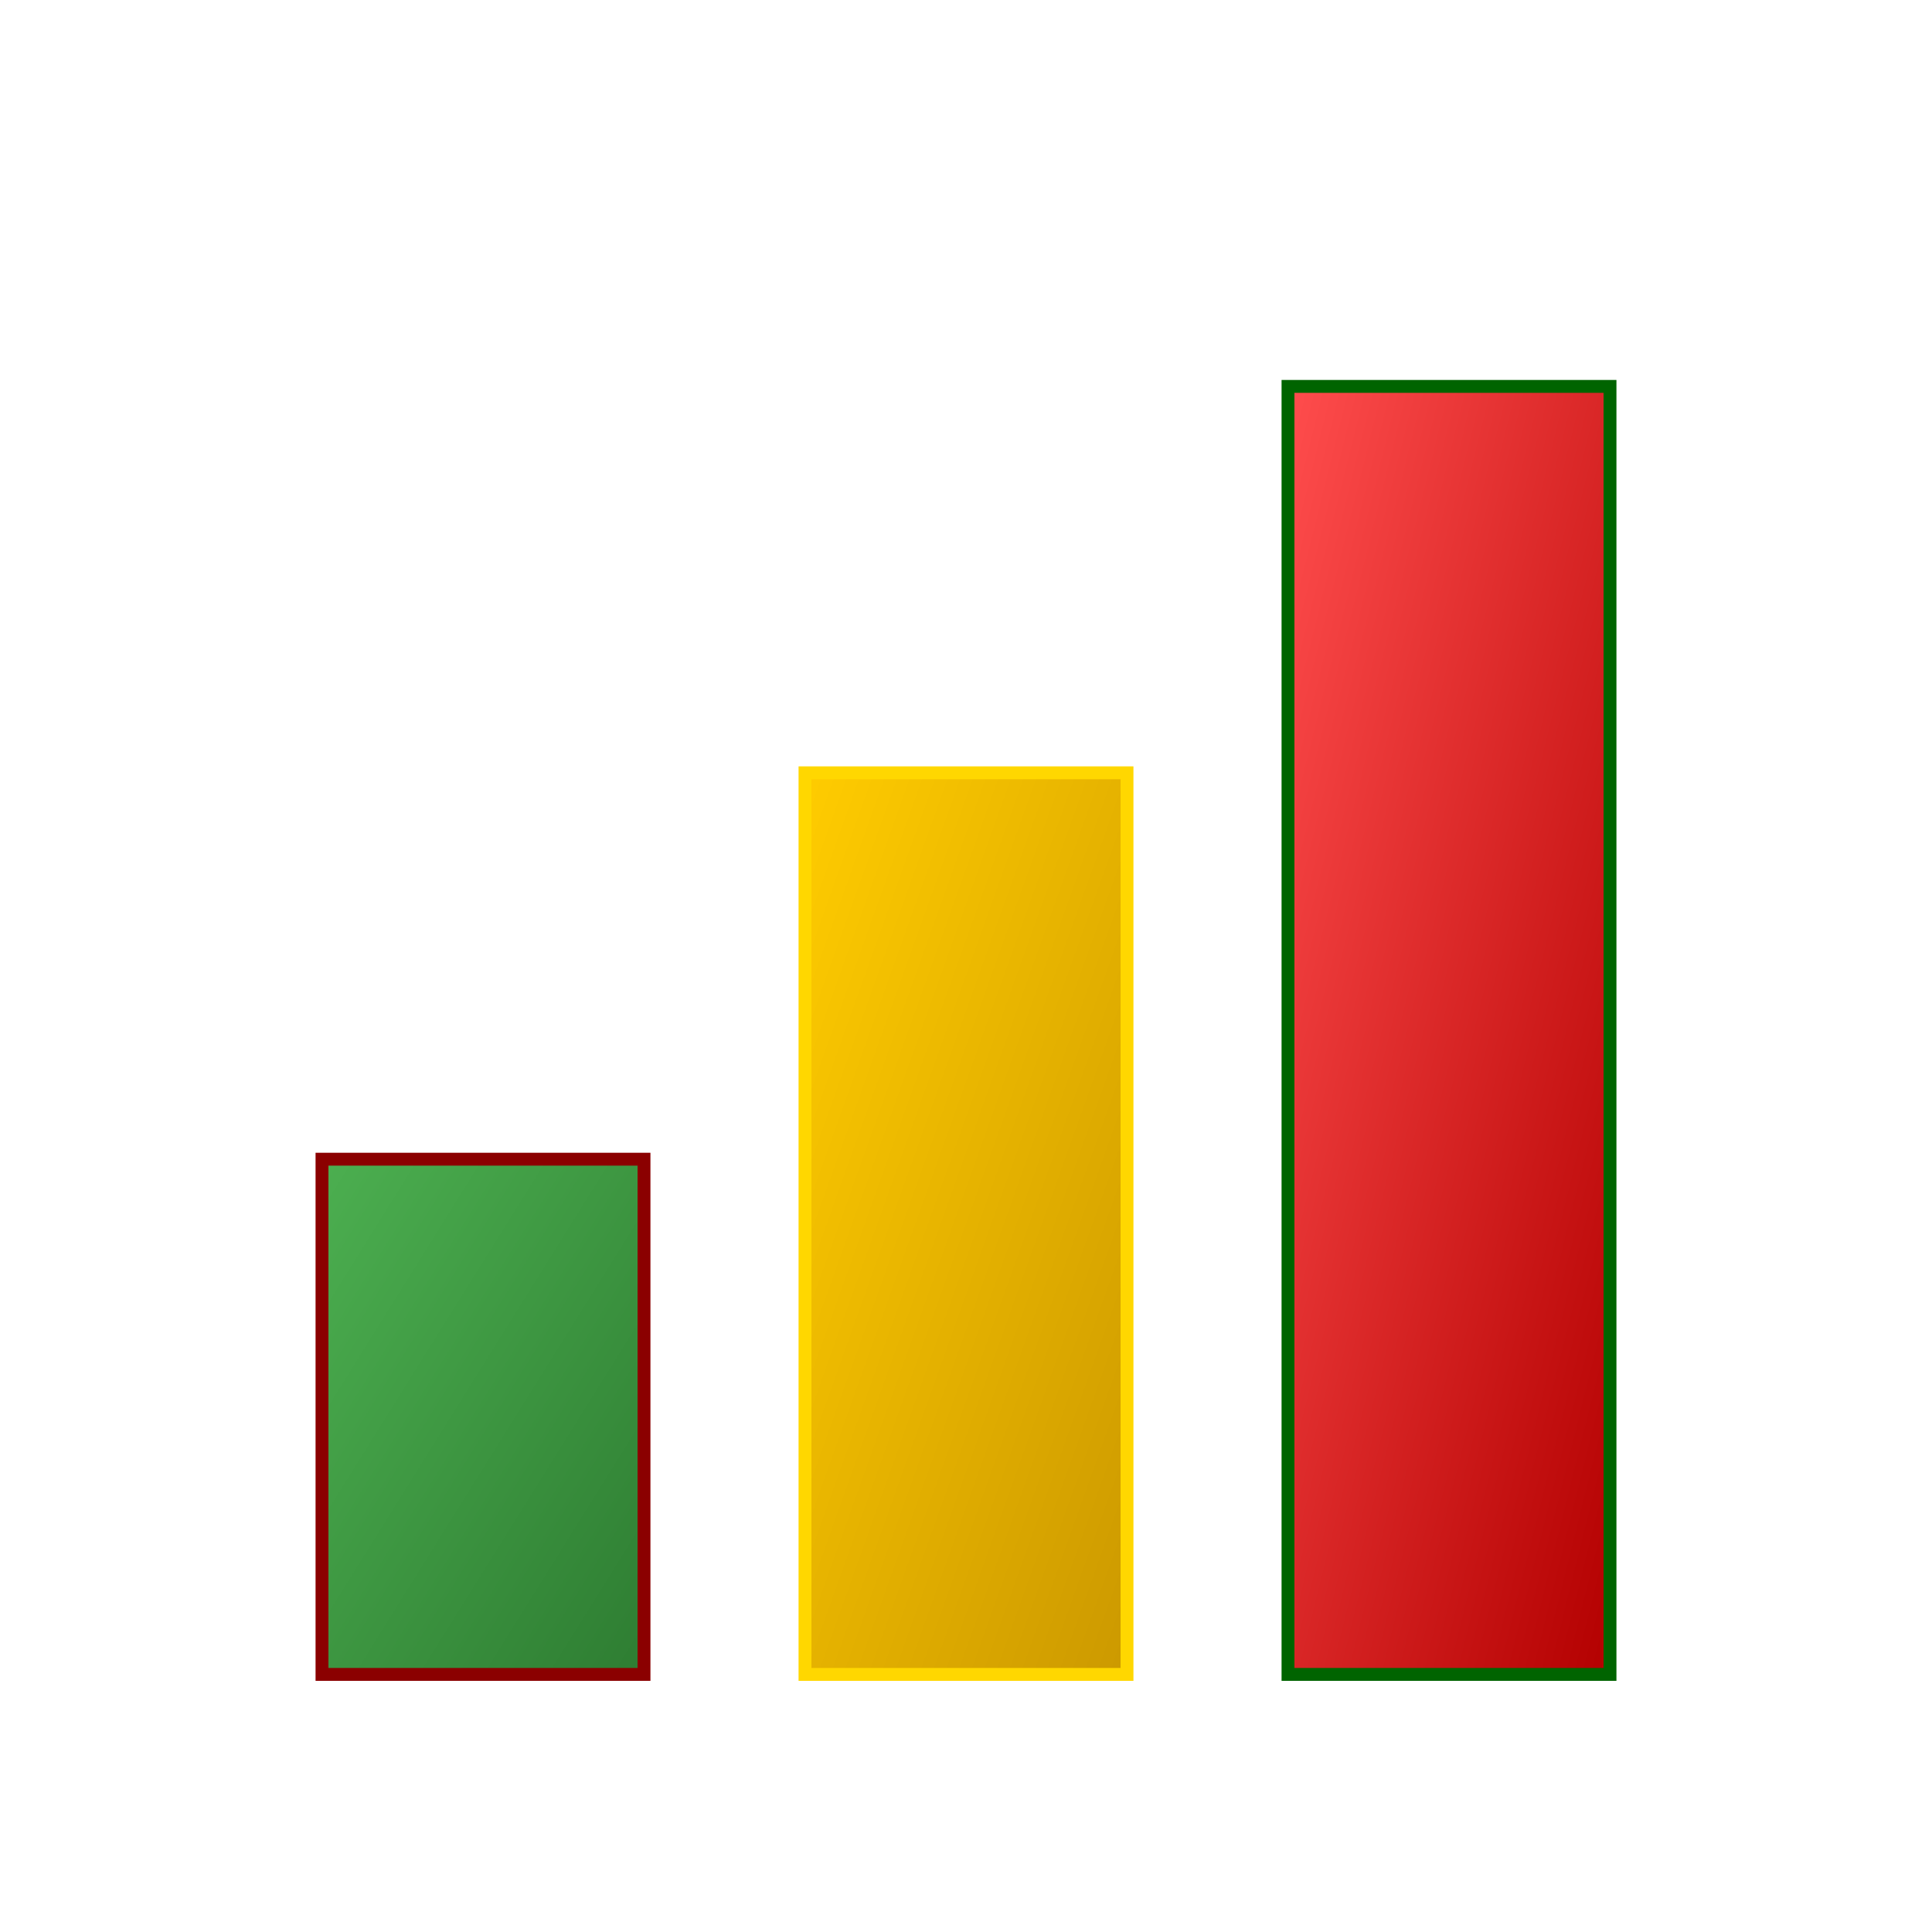 <svg width="300" height="300" viewBox="0 0 300 300" xmlns="http://www.w3.org/2000/svg">
  <g>
    <rect x="50" y="180" width="50" height="80" fill="url(#lowGradient)" stroke="darkred" stroke-width="2"/>
    <rect x="125" y="120" width="50" height="140" fill="url(#mediumGradient)" stroke="gold" stroke-width="2"/>
    <rect x="200" y="60" width="50" height="200" fill="url(#highGradient)" stroke="darkgreen" stroke-width="2"/>
  </g>

  <defs>
    <linearGradient id="lowGradient" x1="0%" y1="0%" x2="100%" y2="100%">
      <stop offset="0%" style="stop-color:#4caf50; stop-opacity:1" />
      <stop offset="100%" style="stop-color:#2e7d32; stop-opacity:1" />
    </linearGradient>
    
    <linearGradient id="mediumGradient" x1="0%" y1="0%" x2="100%" y2="100%">
      <stop offset="0%" style="stop-color:#ffcc00; stop-opacity:1" />
      <stop offset="100%" style="stop-color:#cc9900; stop-opacity:1" />
    </linearGradient>
    
    <linearGradient id="highGradient" x1="0%" y1="0%" x2="100%" y2="100%">
        <stop offset="0%" style="stop-color:#ff4d4d; stop-opacity:1" />
        <stop offset="100%" style="stop-color:#b30000; stop-opacity:1" />
    </linearGradient>
  </defs>
</svg>

